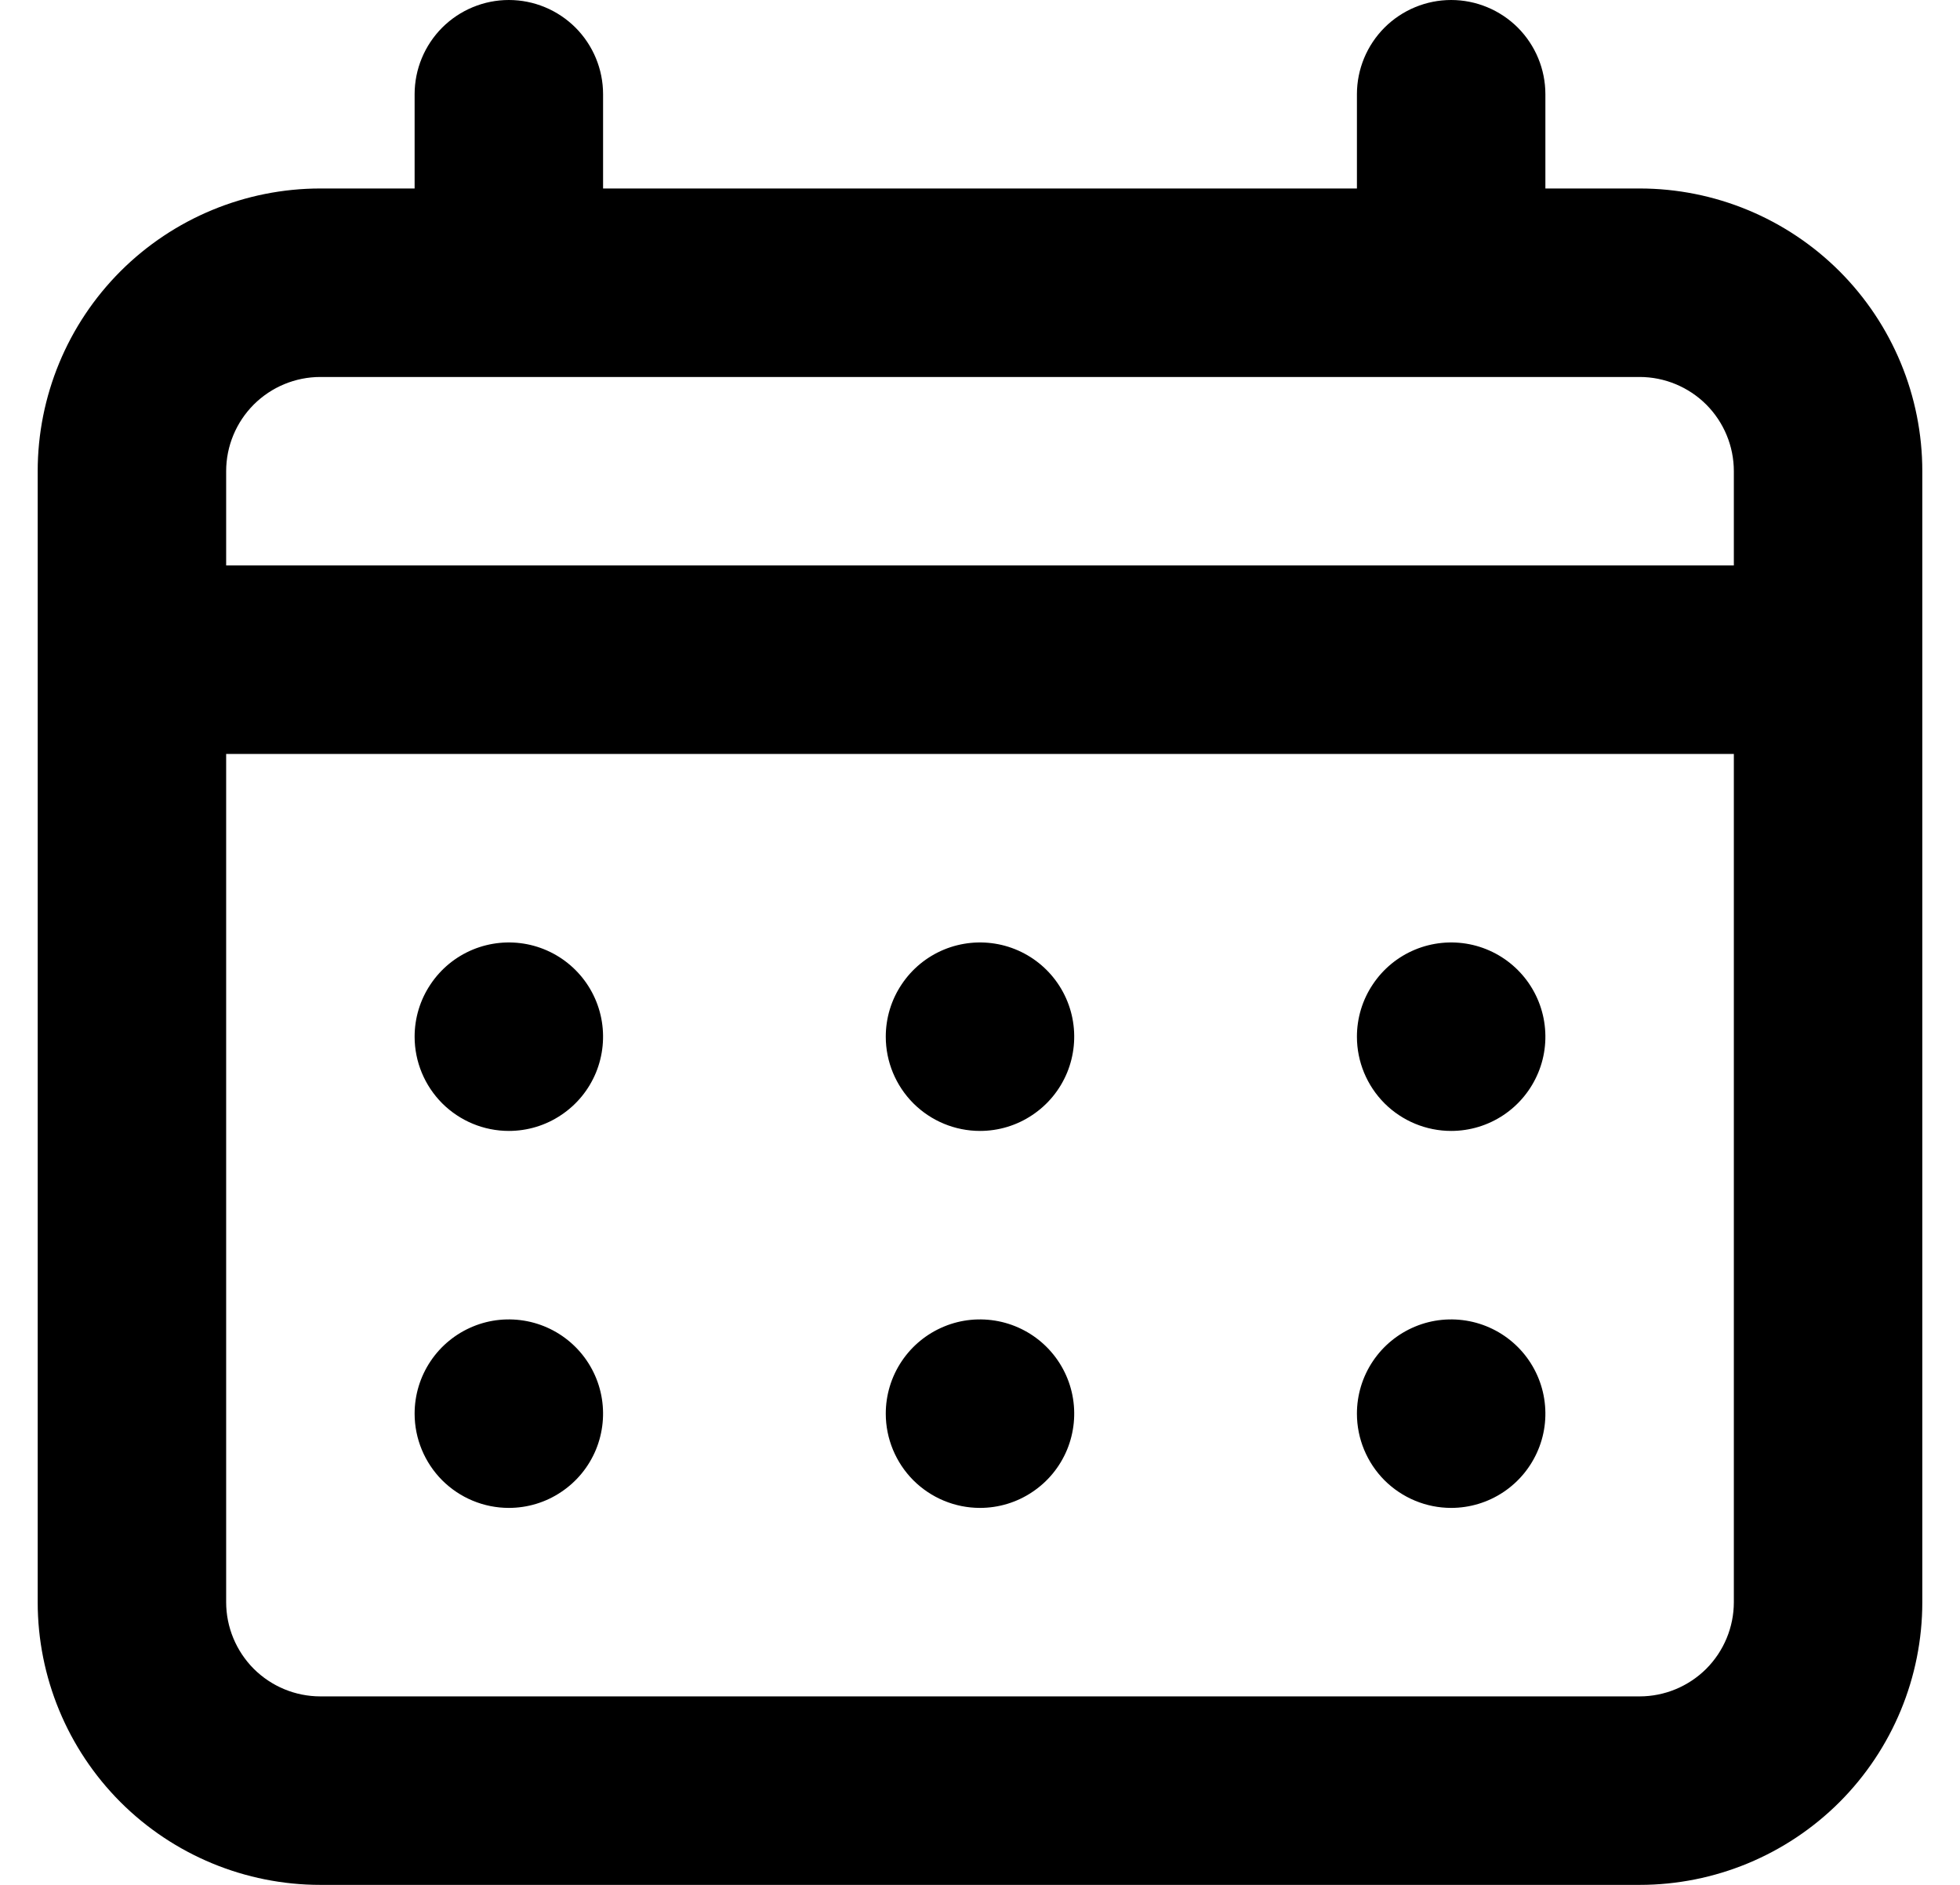 <svg width="26" height="25" viewBox="0 0 26 25" fill="none" xmlns="http://www.w3.org/2000/svg">
<path d="M13 15C13.247 15 13.489 14.927 13.694 14.789C13.9 14.652 14.06 14.457 14.155 14.228C14.249 14 14.274 13.749 14.226 13.506C14.178 13.264 14.059 13.041 13.884 12.866C13.709 12.691 13.486 12.572 13.244 12.524C13.001 12.476 12.75 12.501 12.522 12.595C12.293 12.69 12.098 12.85 11.961 13.056C11.823 13.261 11.75 13.503 11.75 13.75C11.75 14.082 11.882 14.399 12.116 14.634C12.351 14.868 12.668 15 13 15ZM19.25 15C19.497 15 19.739 14.927 19.945 14.789C20.15 14.652 20.31 14.457 20.405 14.228C20.5 14 20.524 13.749 20.476 13.506C20.428 13.264 20.309 13.041 20.134 12.866C19.959 12.691 19.736 12.572 19.494 12.524C19.251 12.476 19 12.501 18.772 12.595C18.543 12.69 18.348 12.85 18.211 13.056C18.073 13.261 18 13.503 18 13.75C18 14.082 18.132 14.399 18.366 14.634C18.601 14.868 18.919 15 19.25 15ZM13 20C13.247 20 13.489 19.927 13.694 19.789C13.9 19.652 14.06 19.457 14.155 19.228C14.249 19 14.274 18.749 14.226 18.506C14.178 18.264 14.059 18.041 13.884 17.866C13.709 17.691 13.486 17.572 13.244 17.524C13.001 17.476 12.75 17.5 12.522 17.595C12.293 17.69 12.098 17.85 11.961 18.055C11.823 18.261 11.75 18.503 11.75 18.75C11.75 19.081 11.882 19.399 12.116 19.634C12.351 19.868 12.668 20 13 20ZM19.25 20C19.497 20 19.739 19.927 19.945 19.789C20.15 19.652 20.31 19.457 20.405 19.228C20.5 19 20.524 18.749 20.476 18.506C20.428 18.264 20.309 18.041 20.134 17.866C19.959 17.691 19.736 17.572 19.494 17.524C19.251 17.476 19 17.5 18.772 17.595C18.543 17.69 18.348 17.85 18.211 18.055C18.073 18.261 18 18.503 18 18.75C18 19.081 18.132 19.399 18.366 19.634C18.601 19.868 18.919 20 19.25 20ZM6.75 15C6.997 15 7.239 14.927 7.444 14.789C7.65 14.652 7.81 14.457 7.905 14.228C7.999 14 8.024 13.749 7.976 13.506C7.928 13.264 7.809 13.041 7.634 12.866C7.459 12.691 7.236 12.572 6.994 12.524C6.751 12.476 6.5 12.501 6.272 12.595C6.043 12.69 5.848 12.85 5.711 13.056C5.573 13.261 5.5 13.503 5.5 13.75C5.5 14.082 5.632 14.399 5.866 14.634C6.101 14.868 6.418 15 6.75 15ZM21.75 2.5H20.5V1.25C20.5 0.918 20.368 0.601 20.134 0.366C19.899 0.132 19.581 0 19.25 0C18.919 0 18.601 0.132 18.366 0.366C18.132 0.601 18 0.918 18 1.25V2.5H8V1.25C8 0.918 7.868 0.601 7.634 0.366C7.399 0.132 7.082 0 6.75 0C6.418 0 6.101 0.132 5.866 0.366C5.632 0.601 5.5 0.918 5.5 1.25V2.5H4.25C3.255 2.5 2.302 2.895 1.598 3.598C0.895 4.302 0.5 5.255 0.5 6.25V21.25C0.5 22.245 0.895 23.198 1.598 23.902C2.302 24.605 3.255 25 4.25 25H21.75C22.745 25 23.698 24.605 24.402 23.902C25.105 23.198 25.5 22.245 25.5 21.25V6.25C25.5 5.255 25.105 4.302 24.402 3.598C23.698 2.895 22.745 2.5 21.75 2.5ZM23 21.25C23 21.581 22.868 21.899 22.634 22.134C22.399 22.368 22.081 22.5 21.75 22.5H4.25C3.918 22.5 3.601 22.368 3.366 22.134C3.132 21.899 3 21.581 3 21.25V10H23V21.25ZM23 7.5H3V6.25C3 5.918 3.132 5.601 3.366 5.366C3.601 5.132 3.918 5 4.25 5H21.75C22.081 5 22.399 5.132 22.634 5.366C22.868 5.601 23 5.918 23 6.25V7.5ZM6.75 20C6.997 20 7.239 19.927 7.444 19.789C7.65 19.652 7.81 19.457 7.905 19.228C7.999 19 8.024 18.749 7.976 18.506C7.928 18.264 7.809 18.041 7.634 17.866C7.459 17.691 7.236 17.572 6.994 17.524C6.751 17.476 6.5 17.5 6.272 17.595C6.043 17.69 5.848 17.85 5.711 18.055C5.573 18.261 5.5 18.503 5.5 18.75C5.5 19.081 5.632 19.399 5.866 19.634C6.101 19.868 6.418 20 6.75 20Z" fill="black"/>
</svg>
